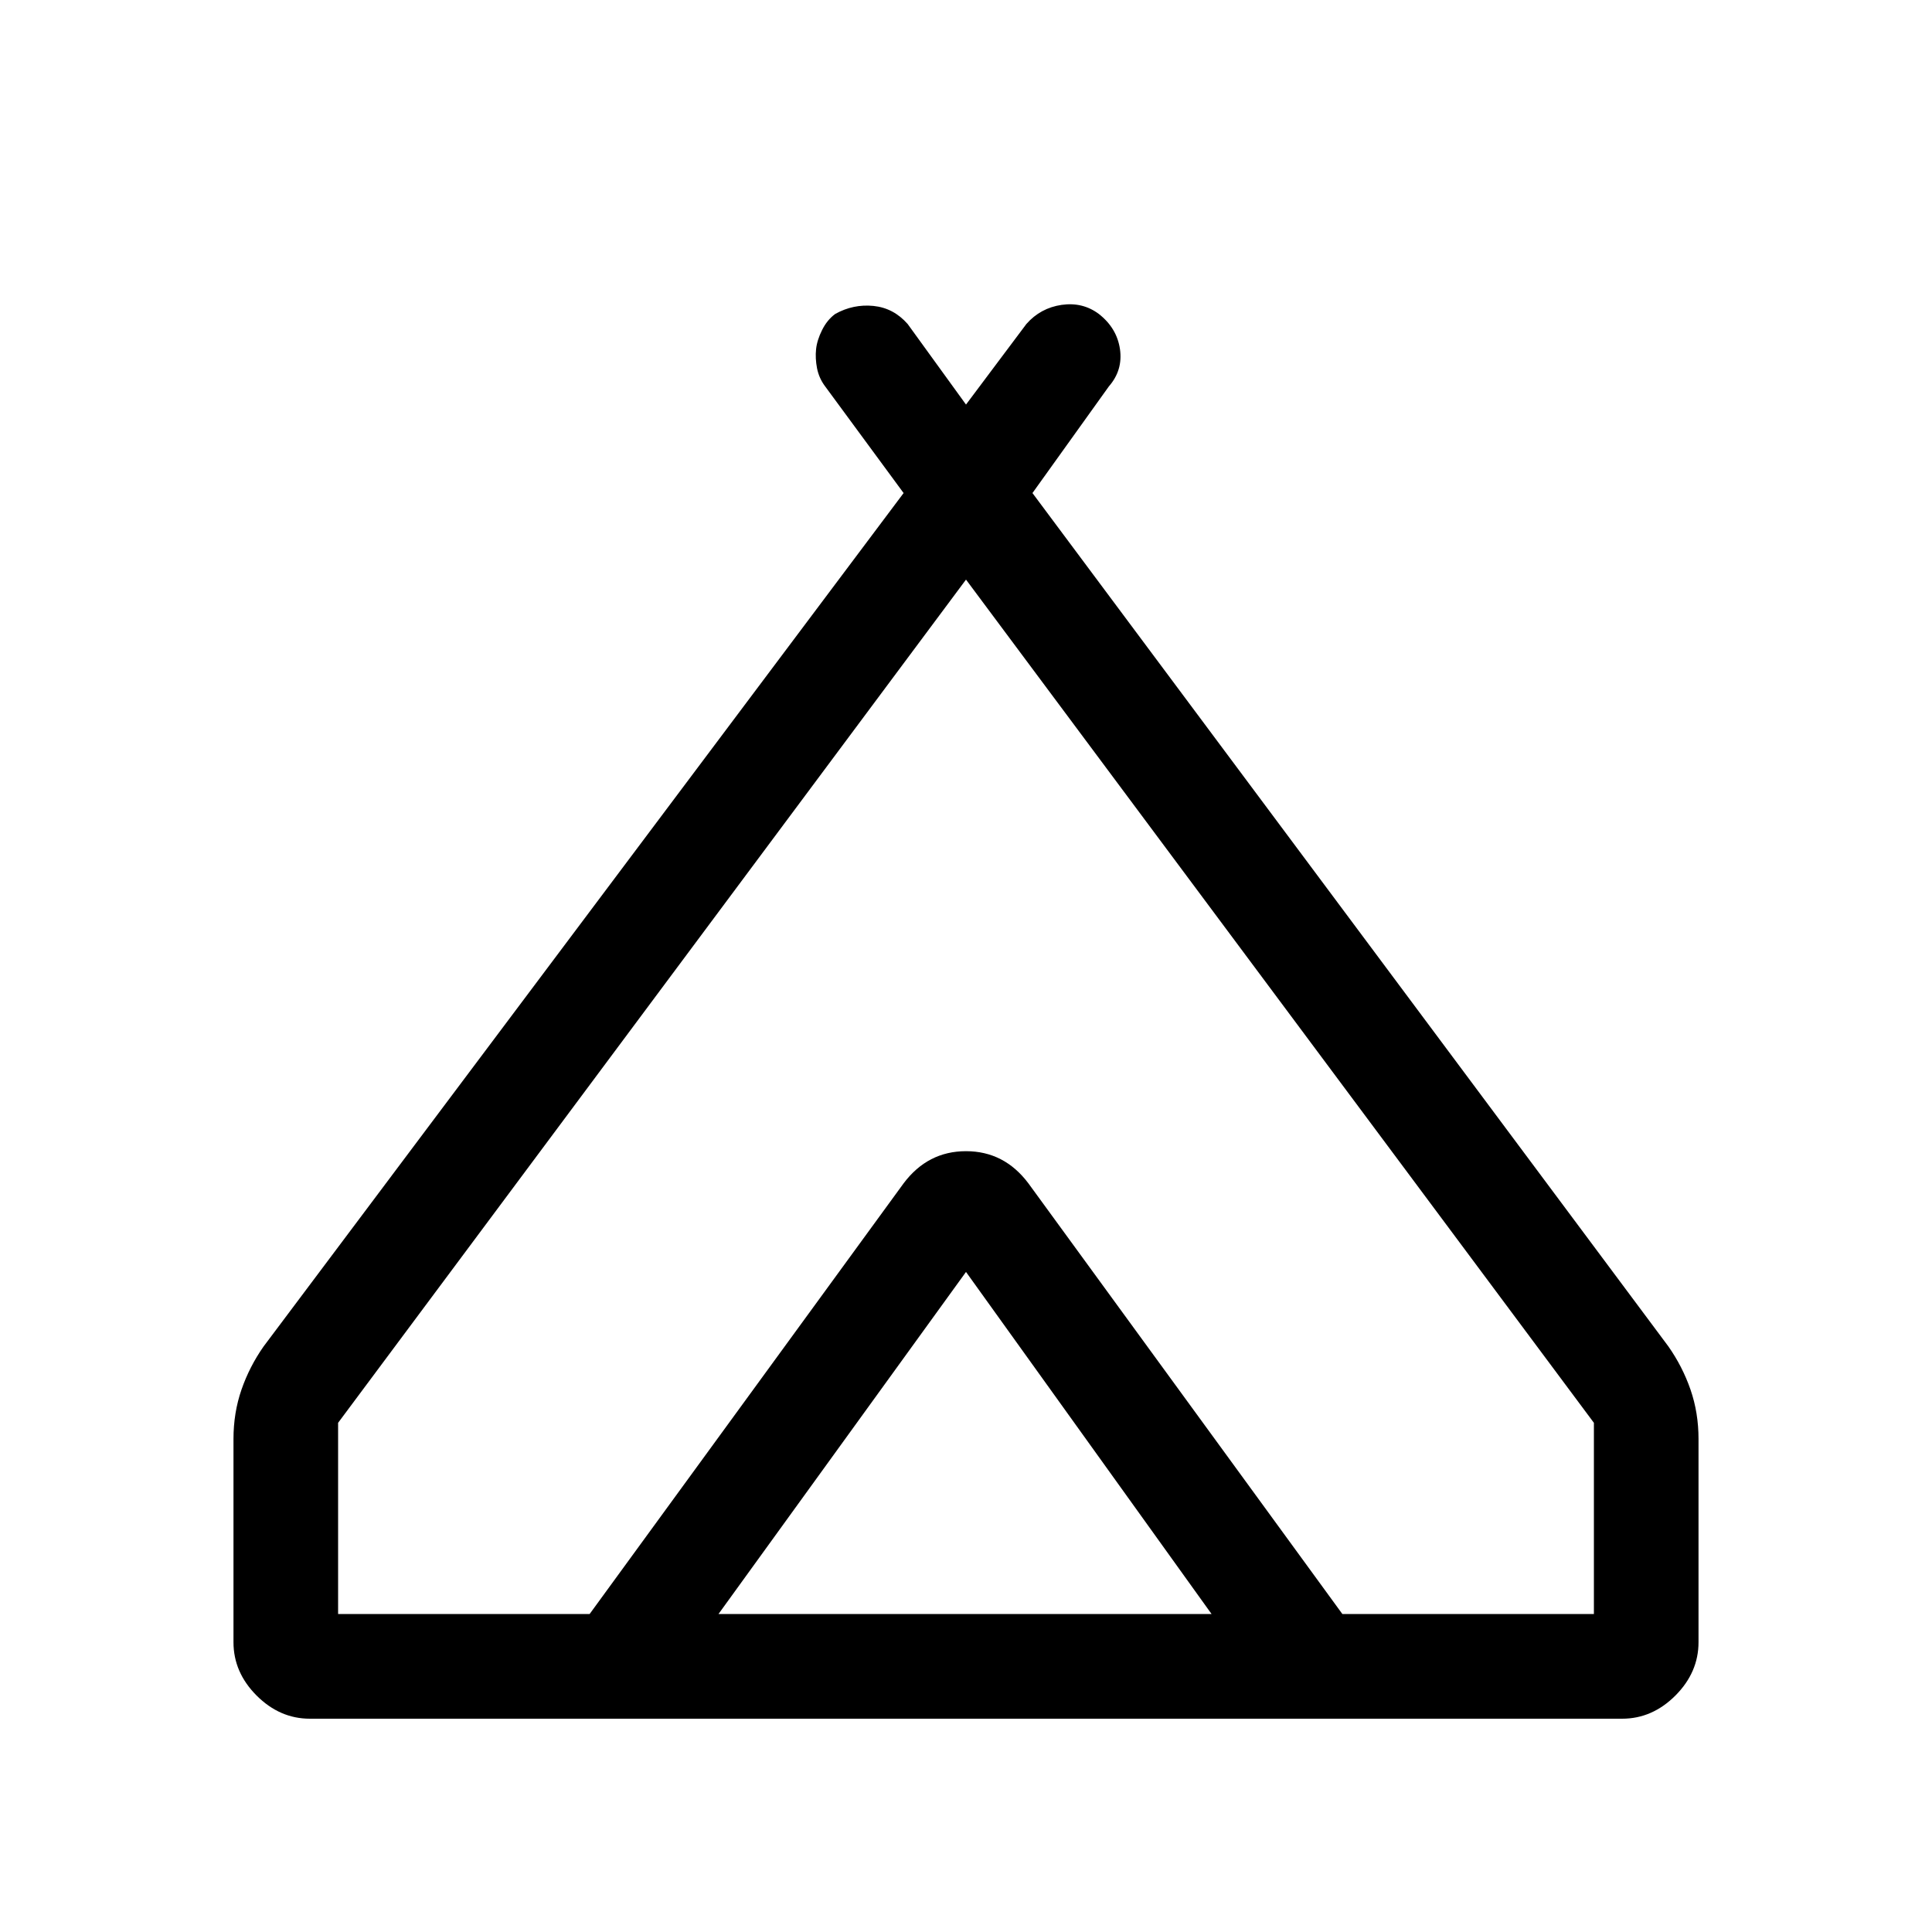 <svg xmlns="http://www.w3.org/2000/svg" height="20" width="20"><path d="M2.417 17v-2.104q0-.271.083-.511.083-.239.229-.447l6.625-8.834L8.542 4q-.063-.083-.084-.187-.02-.105-.01-.198.01-.094.062-.198.052-.105.136-.167.187-.104.396-.083.208.021.354.187l.604.834.625-.834q.146-.166.365-.198.218-.031.385.094.187.146.219.365.031.218-.115.385l-.791 1.104 6.583 8.834q.146.208.229.447.083.24.083.511V17q0 .312-.239.552-.24.24-.552.24H3.208q-.312 0-.552-.24-.239-.24-.239-.552ZM10 6l-6.5 8.729v1.979h2.604l3.25-4.458q.25-.333.646-.333t.646.333l3.25 4.458H16.5v-1.979ZM7.438 16.708h5.104L10 13.167Zm3.208-4.458 3.25 4.458-3.25-4.458q-.25-.333-.646-.333t-.646.333l-3.25 4.458 3.25-4.458q.25-.333.646-.333t.646.333Z"/></svg>